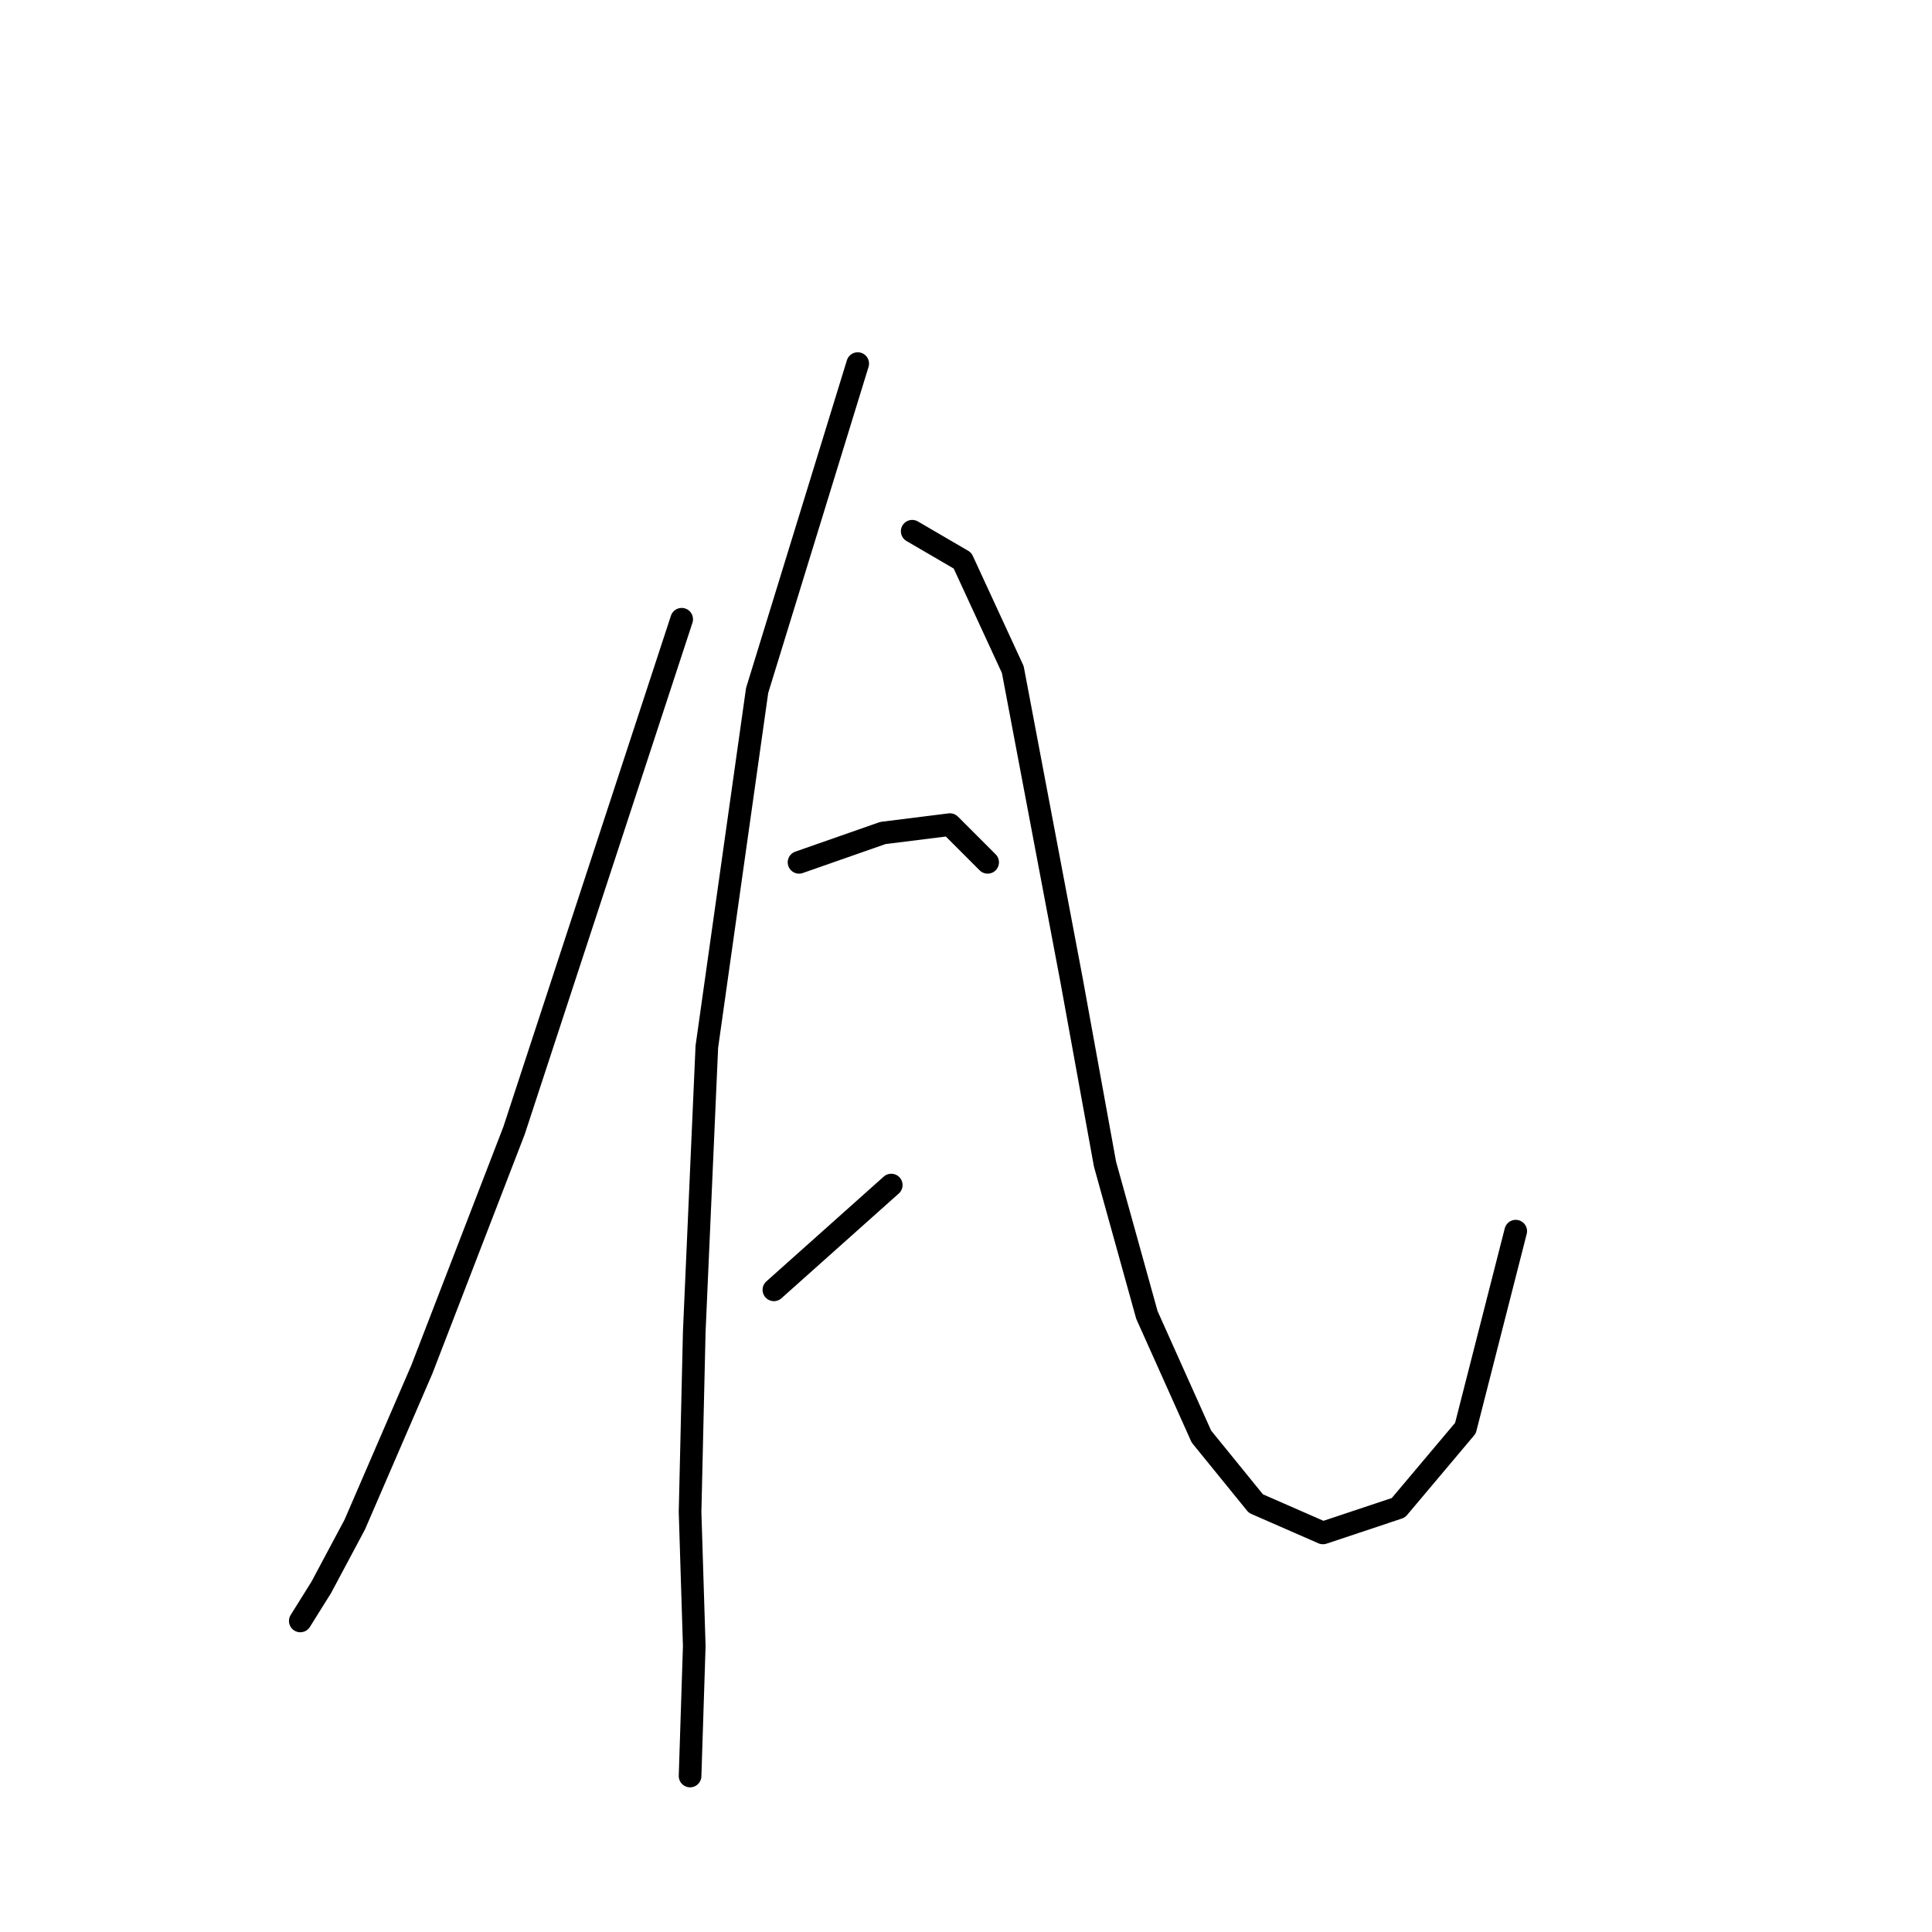 <?xml version="1.0" standalone="no"?>
    <svg width="256" height="256" xmlns="http://www.w3.org/2000/svg" version="1.1">
    <polyline stroke="black" stroke-width="3" stroke-linecap="round" fill="transparent" stroke-linejoin="round" points="90.327 82.054 68.113 149.807 55.895 181.462 47.01 202.01 42.567 210.34 39.79 214.783 39.79 214.783 " />
        <polyline stroke="black" stroke-width="3" stroke-linecap="round" fill="transparent" stroke-linejoin="round" points="120.872 70.392 127.536 74.279 134.2 88.718 141.975 129.814 146.418 154.25 151.971 174.243 159.191 190.348 166.41 199.233 175.296 203.121 185.292 199.789 194.178 189.237 200.842 163.135 200.842 163.135 " />
        <polyline stroke="black" stroke-width="3" stroke-linecap="round" fill="transparent" stroke-linejoin="round" points="105.877 114.264 116.984 110.377 125.87 109.266 130.868 114.264 130.868 114.264 " />
        <polyline stroke="black" stroke-width="3" stroke-linecap="round" fill="transparent" stroke-linejoin="round" points="102.545 170.91 118.095 157.027 118.095 157.027 " />
        <polyline stroke="black" stroke-width="3" stroke-linecap="round" fill="transparent" stroke-linejoin="round" points="113.652 48.178 100.323 91.495 93.659 138.7 91.993 176.464 91.438 200.344 91.993 218.115 91.438 235.331 91.438 235.331 " />
        </svg>